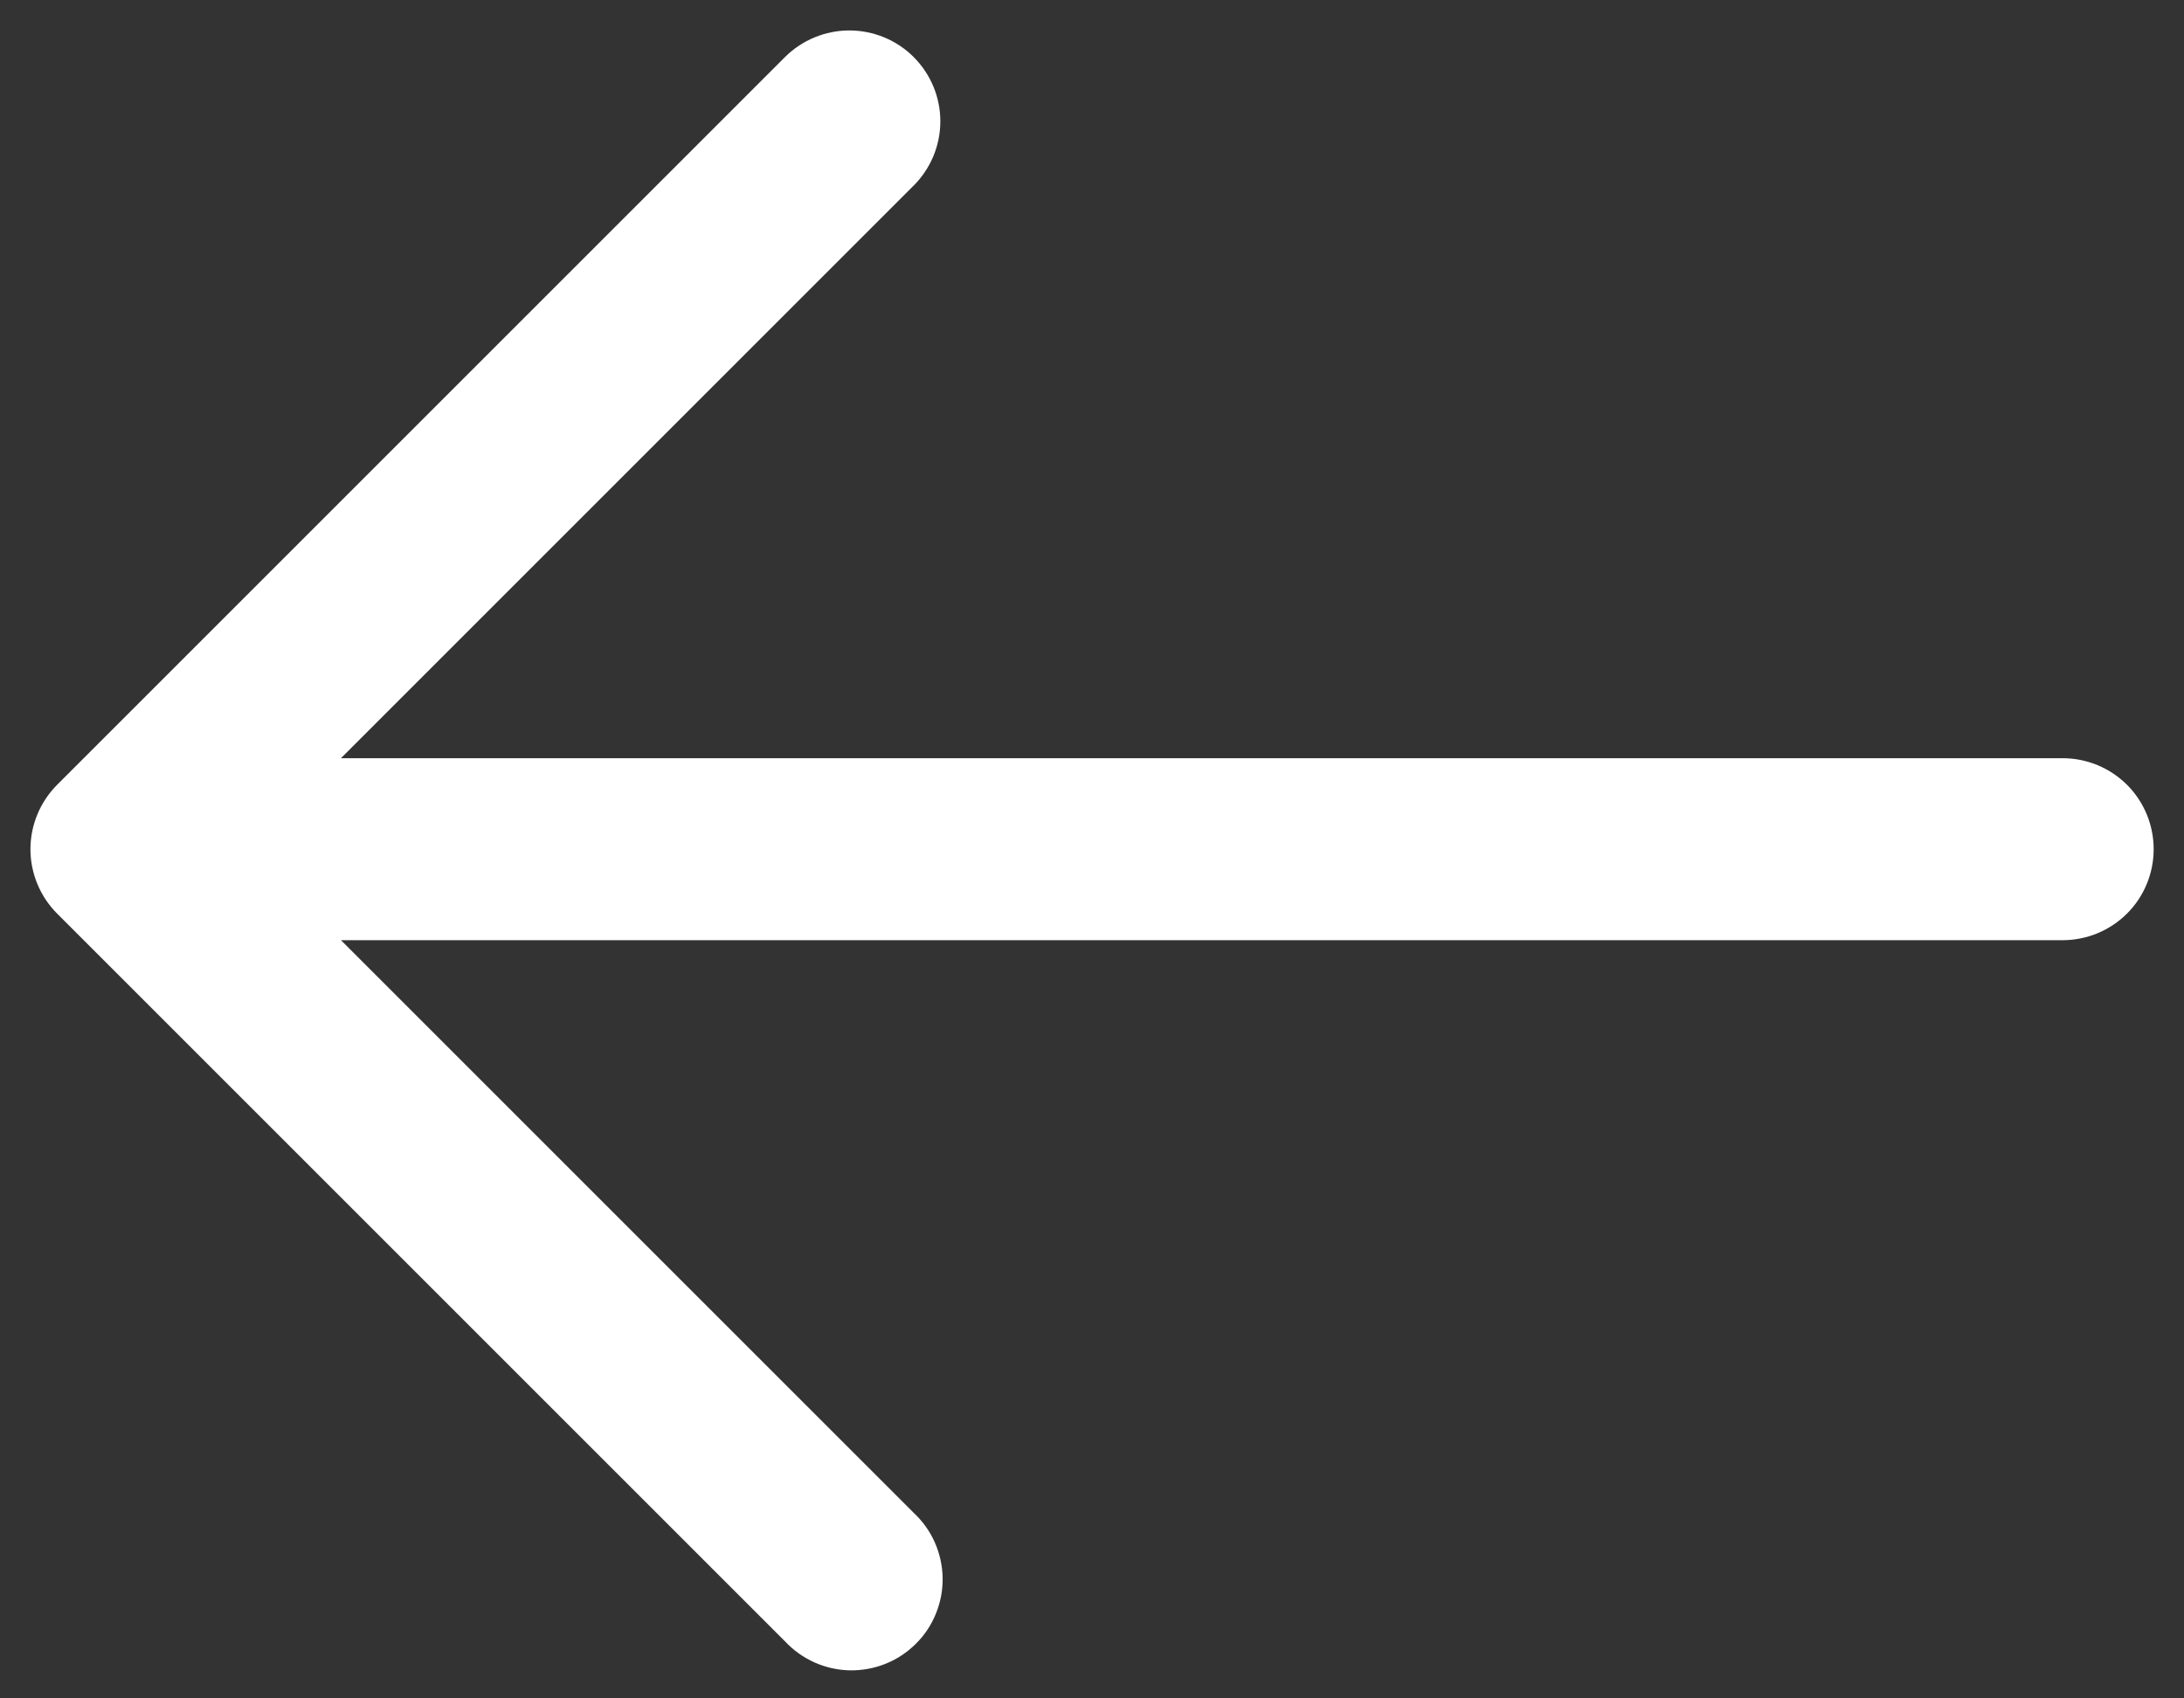 <svg width="18" height="14" viewBox="0 0 18 14" fill="none" xmlns="http://www.w3.org/2000/svg">
<rect x="0" y="0" width="18" height="14" fill="#333333" stroke="none"/>
<path fill-rule="evenodd" clip-rule="evenodd" d="M7.53 0.47C7.671 0.611 7.75 0.801 7.75 1C7.75 1.199 7.671 1.389 7.53 1.53L2.81 6.25H17C17.199 6.25 17.39 6.329 17.531 6.47C17.671 6.61 17.75 6.801 17.75 7C17.75 7.199 17.671 7.39 17.531 7.53C17.39 7.671 17.199 7.75 17 7.75H2.81L7.53 12.47C7.604 12.539 7.663 12.621 7.704 12.713C7.745 12.806 7.767 12.905 7.769 13.006C7.771 13.106 7.752 13.206 7.714 13.3C7.677 13.393 7.621 13.478 7.549 13.549C7.478 13.62 7.393 13.677 7.3 13.714C7.207 13.752 7.106 13.77 7.006 13.769C6.905 13.767 6.806 13.745 6.714 13.704C6.622 13.663 6.539 13.604 6.47 13.53L0.47 7.53C0.33 7.389 0.251 7.199 0.251 7C0.251 6.801 0.33 6.611 0.47 6.47L6.47 0.47C6.611 0.33 6.802 0.251 7 0.251C7.199 0.251 7.39 0.33 7.53 0.47Z" fill="white"/>
</svg>
